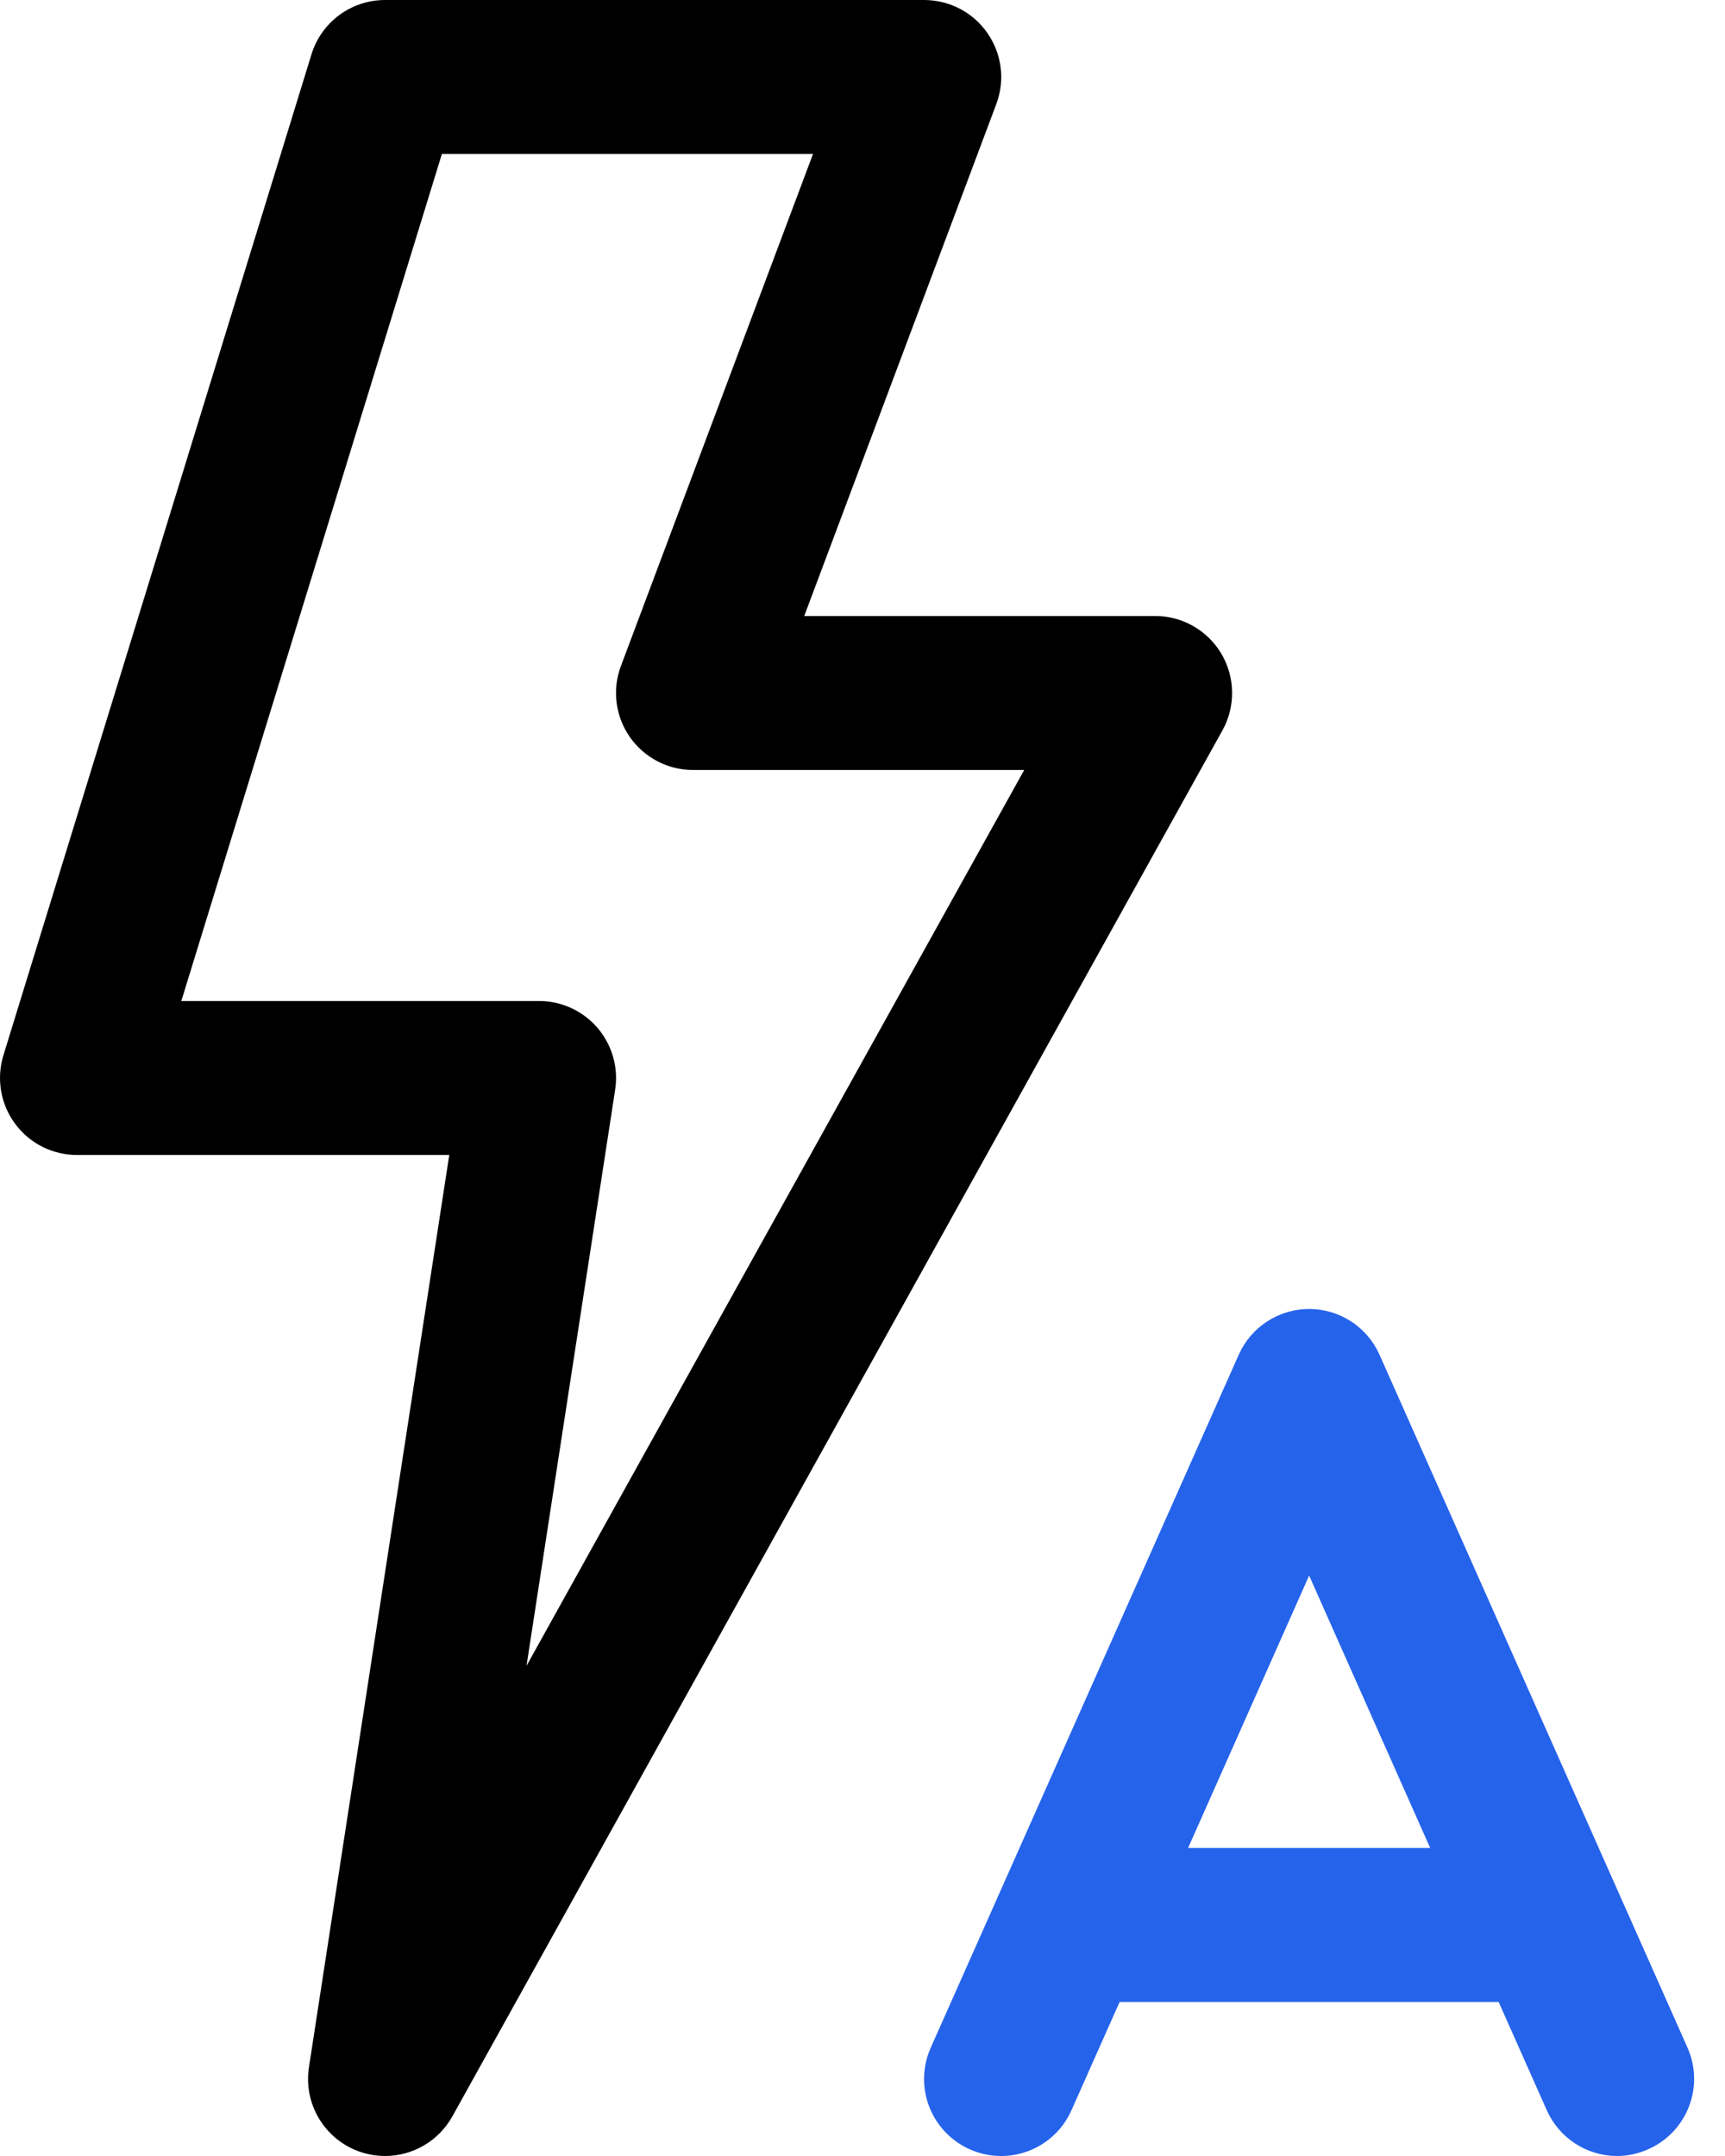 <svg width="36" height="45" viewBox="0 0 36 45" fill="none" xmlns="http://www.w3.org/2000/svg">
<path d="M8.036 45C7.859 44.999 7.683 44.97 7.515 44.913C7.158 44.791 6.855 44.546 6.66 44.223C6.465 43.9 6.39 43.518 6.448 43.145L9.376 24.107H1.607C1.356 24.107 1.108 24.048 0.883 23.935C0.659 23.822 0.464 23.657 0.315 23.455C0.165 23.253 0.065 23.018 0.023 22.77C-0.019 22.522 -0.003 22.268 0.071 22.027L6.5 1.135C6.601 0.806 6.804 0.519 7.081 0.314C7.357 0.11 7.692 -6.60855e-05 8.036 8.04039e-07H19.286C19.546 -0 19.802 0.063 20.032 0.183C20.263 0.303 20.46 0.478 20.608 0.692C20.756 0.905 20.851 1.152 20.883 1.41C20.915 1.668 20.883 1.93 20.792 2.173L16.784 12.857H24.107C24.387 12.857 24.662 12.93 24.905 13.069C25.147 13.208 25.35 13.408 25.492 13.649C25.633 13.89 25.71 14.164 25.713 14.444C25.717 14.723 25.648 14.999 25.512 15.244L9.441 44.172C9.302 44.423 9.098 44.632 8.851 44.777C8.604 44.923 8.323 45 8.036 45ZM3.784 20.893H11.25C11.482 20.893 11.711 20.943 11.921 21.04C12.132 21.137 12.319 21.278 12.47 21.454C12.62 21.63 12.731 21.836 12.795 22.059C12.859 22.281 12.873 22.515 12.838 22.744L10.988 34.769L21.375 16.071H14.464C14.205 16.072 13.948 16.009 13.718 15.888C13.488 15.768 13.29 15.593 13.142 15.38C12.994 15.166 12.9 14.92 12.868 14.662C12.836 14.404 12.867 14.142 12.959 13.899L16.967 3.214H9.222L3.784 20.893Z" fill="black"/>
<path d="M35.218 42.74L28.79 28.276C28.664 27.992 28.458 27.75 28.197 27.581C27.936 27.411 27.632 27.321 27.321 27.321C27.01 27.321 26.706 27.411 26.445 27.581C26.184 27.75 25.978 27.992 25.852 28.276L19.424 42.74C19.25 43.13 19.239 43.572 19.392 43.97C19.546 44.368 19.85 44.688 20.24 44.861C20.63 45.035 21.072 45.046 21.47 44.893C21.868 44.74 22.188 44.435 22.361 44.045L23.366 41.785H31.276L32.281 44.045C32.407 44.329 32.613 44.571 32.874 44.74C33.134 44.91 33.439 45 33.75 45C33.971 44.999 34.19 44.952 34.392 44.861C34.586 44.777 34.761 44.655 34.908 44.502C35.054 44.349 35.169 44.169 35.246 43.972C35.323 43.775 35.36 43.565 35.355 43.353C35.35 43.142 35.304 42.934 35.218 42.74ZM24.795 38.571L27.321 32.885L29.847 38.571H24.795Z" fill="#2563EB"/>
</svg>
